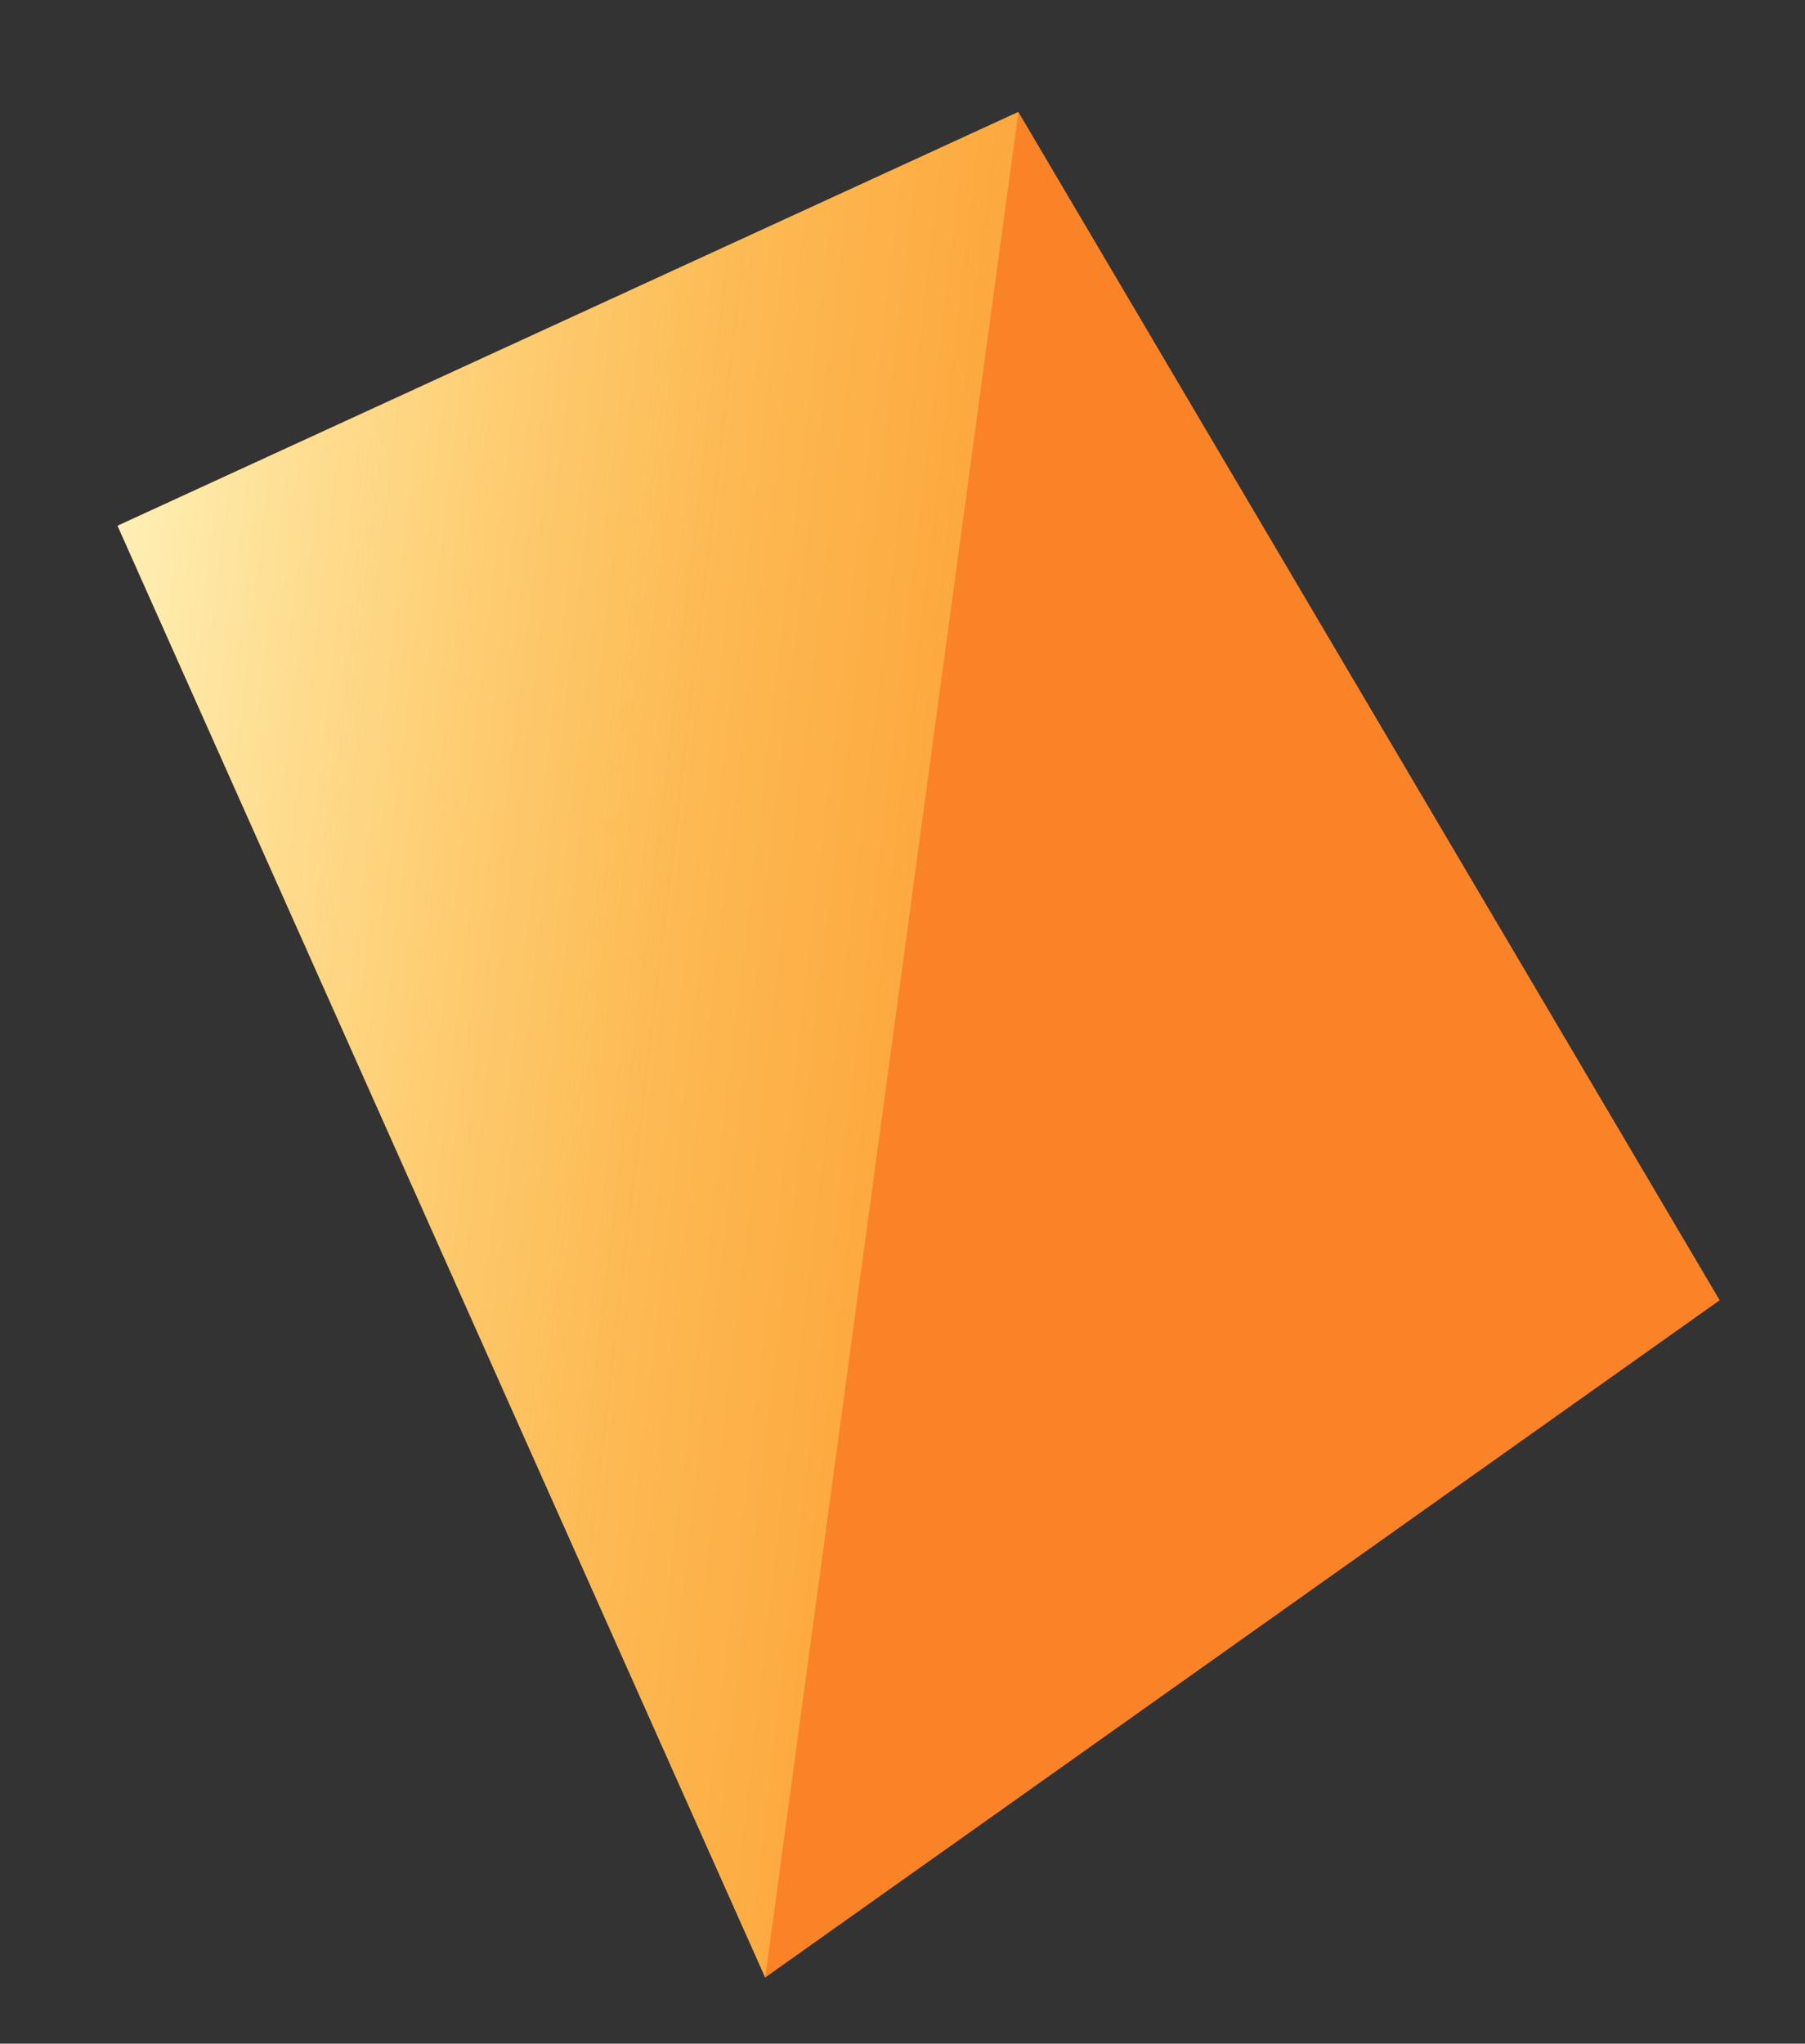 <svg id="Capa_1" data-name="Capa 1" xmlns="http://www.w3.org/2000/svg" xmlns:xlink="http://www.w3.org/1999/xlink" viewBox="0 0 31.94 36.15"><rect x="0" y="0" width="31.94" height="36.15" fill="#333333" stroke="none"/><defs><style>.cls-1{fill:#fb8327;}.cls-2{fill:url(#Degradado_sin_nombre_91);}</style><linearGradient id="Degradado_sin_nombre_91" x1="0.21" y1="16.63" x2="26.53" y2="19.75" gradientUnits="userSpaceOnUse"><stop offset="0.02" stop-color="#ffc" stop-opacity="0.9"/><stop offset="0.1" stop-color="#fffcbd" stop-opacity="0.82"/><stop offset="0.42" stop-color="#fff284" stop-opacity="0.51"/><stop offset="0.69" stop-color="#ffea5a" stop-opacity="0.29"/><stop offset="0.89" stop-color="#ffe641" stop-opacity="0.15"/><stop offset="0.99" stop-color="#ffe437" stop-opacity="0.1"/></linearGradient></defs><polygon class="cls-1" points="2.08 9.3 18.02 1.98 30.43 23 13.54 34.98 2.08 9.3"/><polygon class="cls-2" points="18.02 1.98 13.54 34.98 2.08 9.3 18.02 1.98"/></svg>